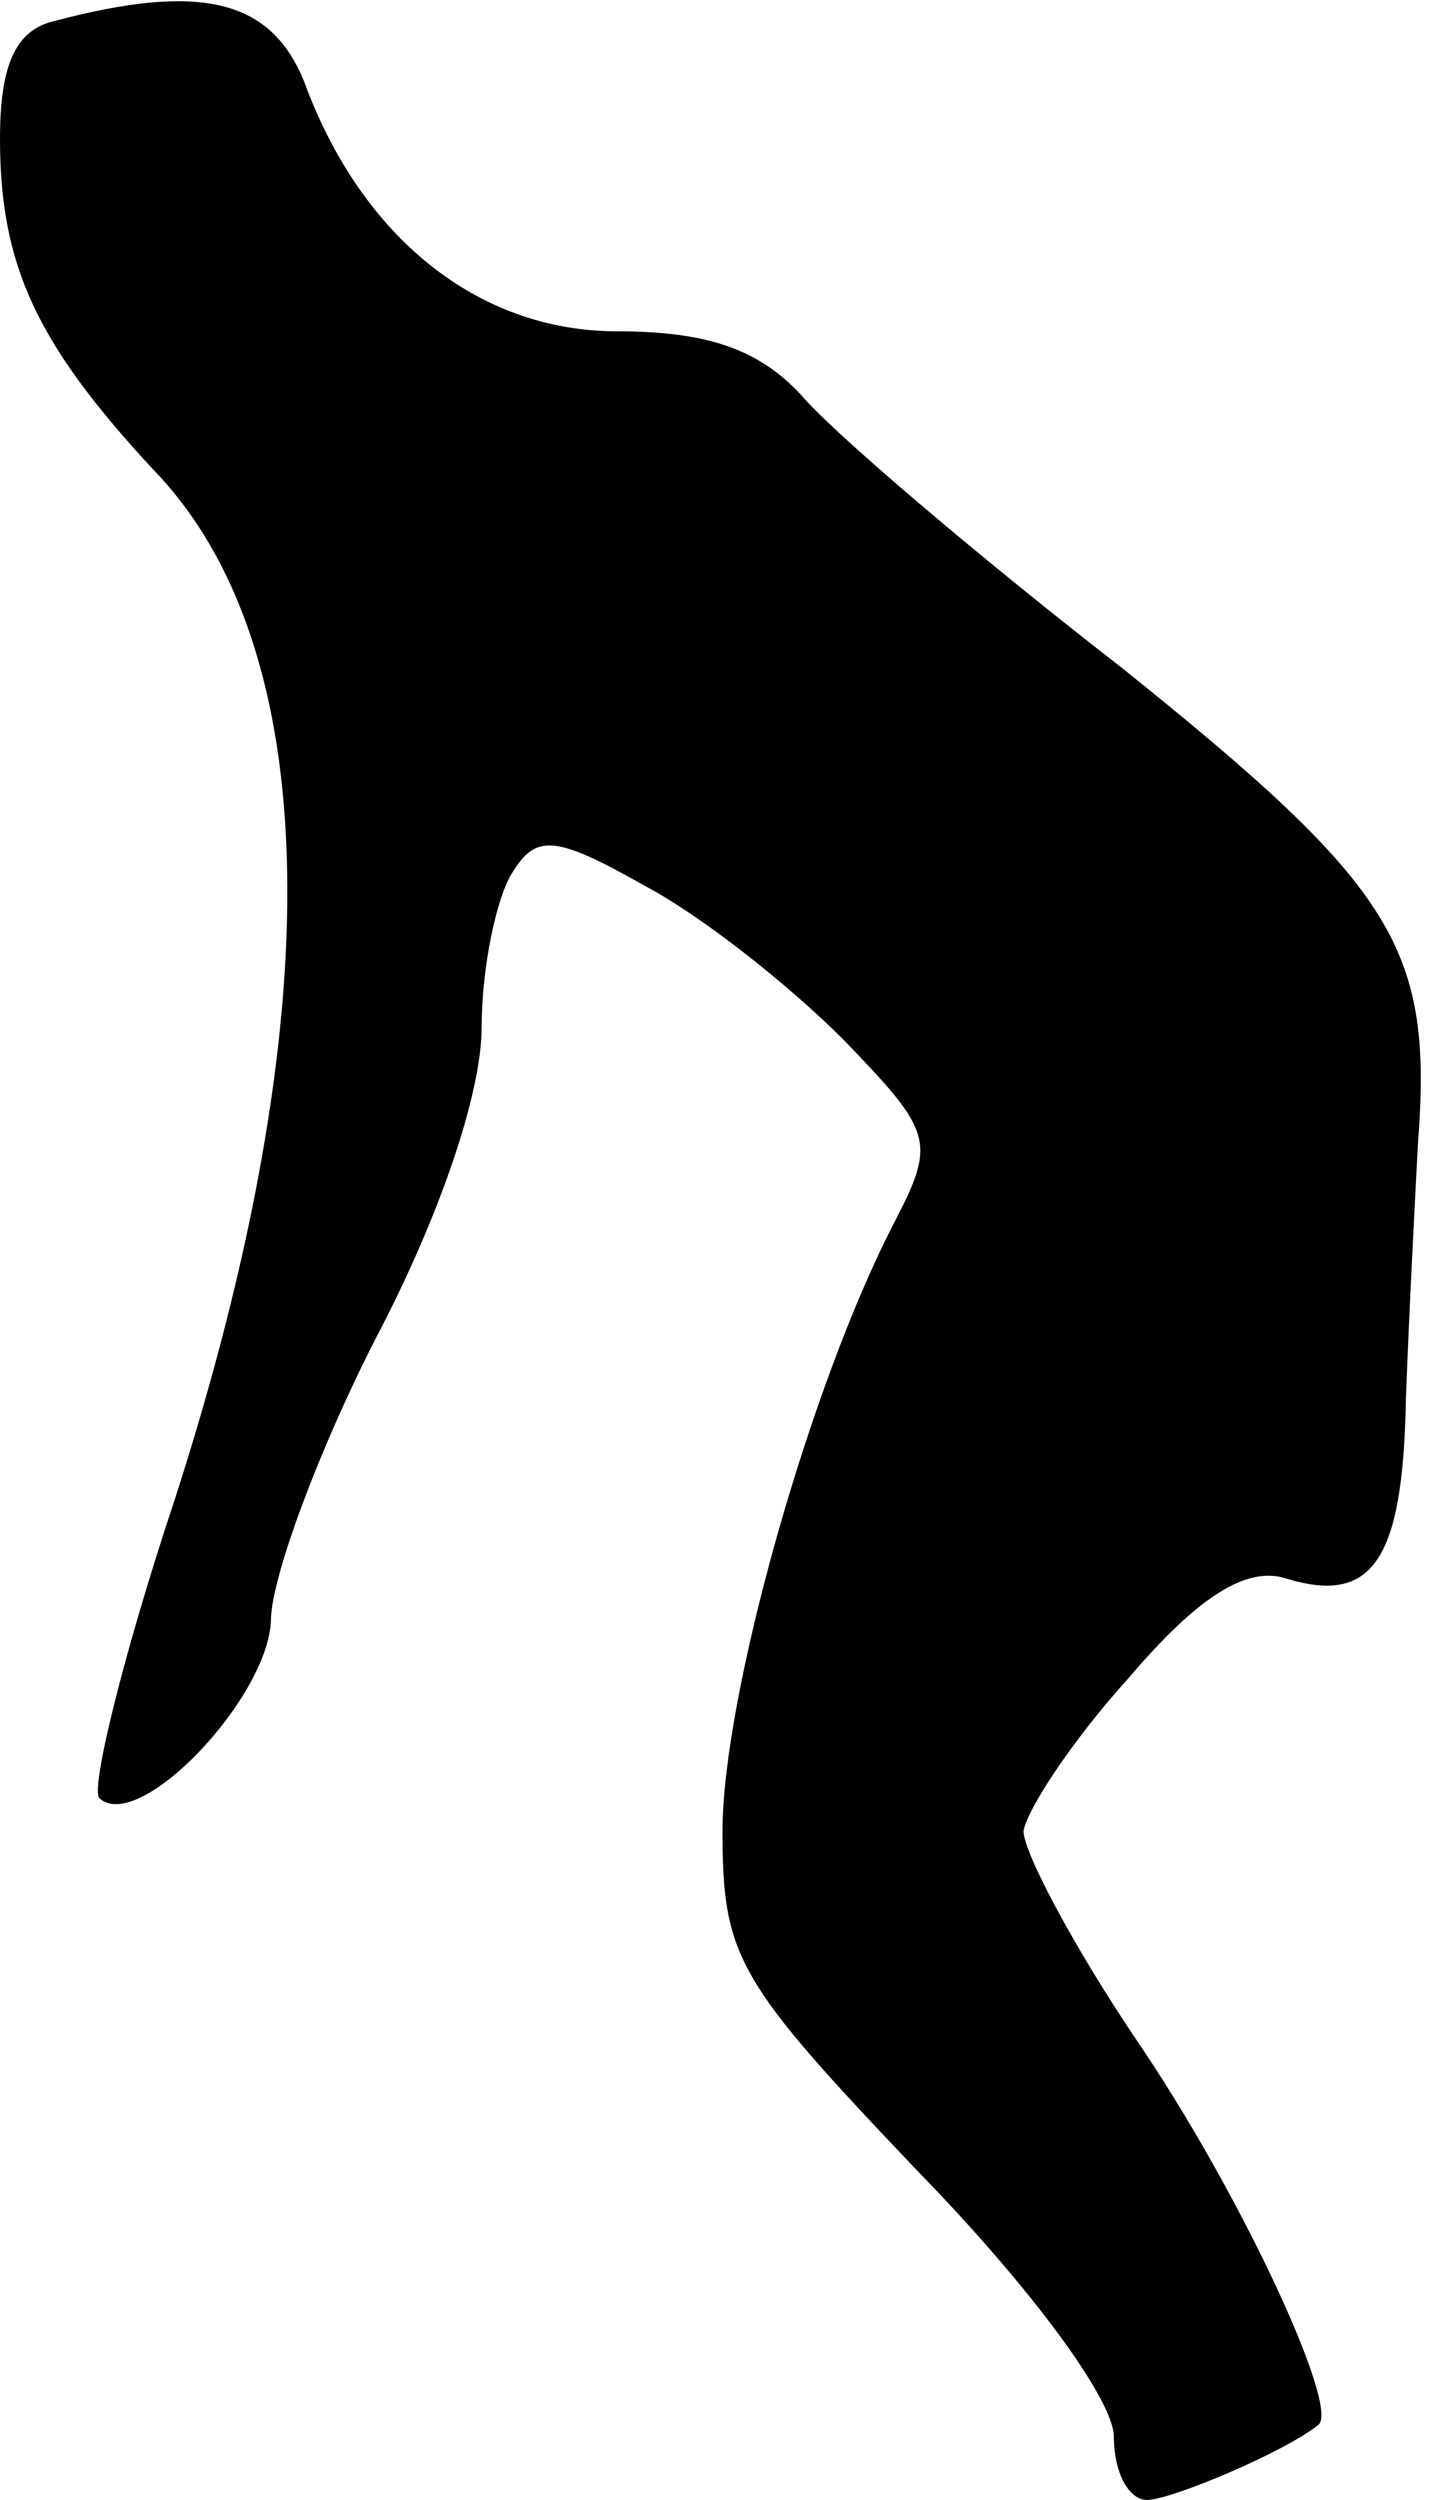 <?xml version="1.0" standalone="no"?>
<!DOCTYPE svg PUBLIC "-//W3C//DTD SVG 20010904//EN"
 "http://www.w3.org/TR/2001/REC-SVG-20010904/DTD/svg10.dtd">
<svg version="1.0" xmlns="http://www.w3.org/2000/svg"
 width="48pt" height="83pt" viewBox="0 0 48 83"
 preserveAspectRatio="xMidYMid meet">
<g transform="translate(0,83) scale(0.1,-0.1)"
fill="#000000" stroke="none">
<path fill="#000000" stroke="none" d="M18 823 c-13 -3 -18 -15 -18 -39 0 -42
12 -68 51 -110 57 -59 59 -181 7 -342 -17 -51 -28 -96 -25 -99 13 -12 56 33
57 59 0 14 16 57 35 94 21 40 35 81 35 103 0 20 5 43 10 51 8 13 14 13 44 -4
19 -10 48 -33 66 -51 30 -31 31 -34 17 -61 -28 -54 -57 -157 -57 -202 0 -42 5
-50 65 -113 38 -39 65 -76 65 -88 0 -12 5 -21 11 -21 8 0 46 16 57 25 7 6 -26
77 -60 127 -21 31 -38 63 -38 70 1 7 16 30 35 51 23 27 39 37 52 33 29 -9 39
6 40 59 1 28 3 66 4 85 5 65 -7 85 -98 158 -49 38 -97 79 -107 91 -14 15 -31
21 -61 21 -46 0 -85 31 -104 83 -11 27 -34 33 -83 20z"/>
</g>
</svg>
